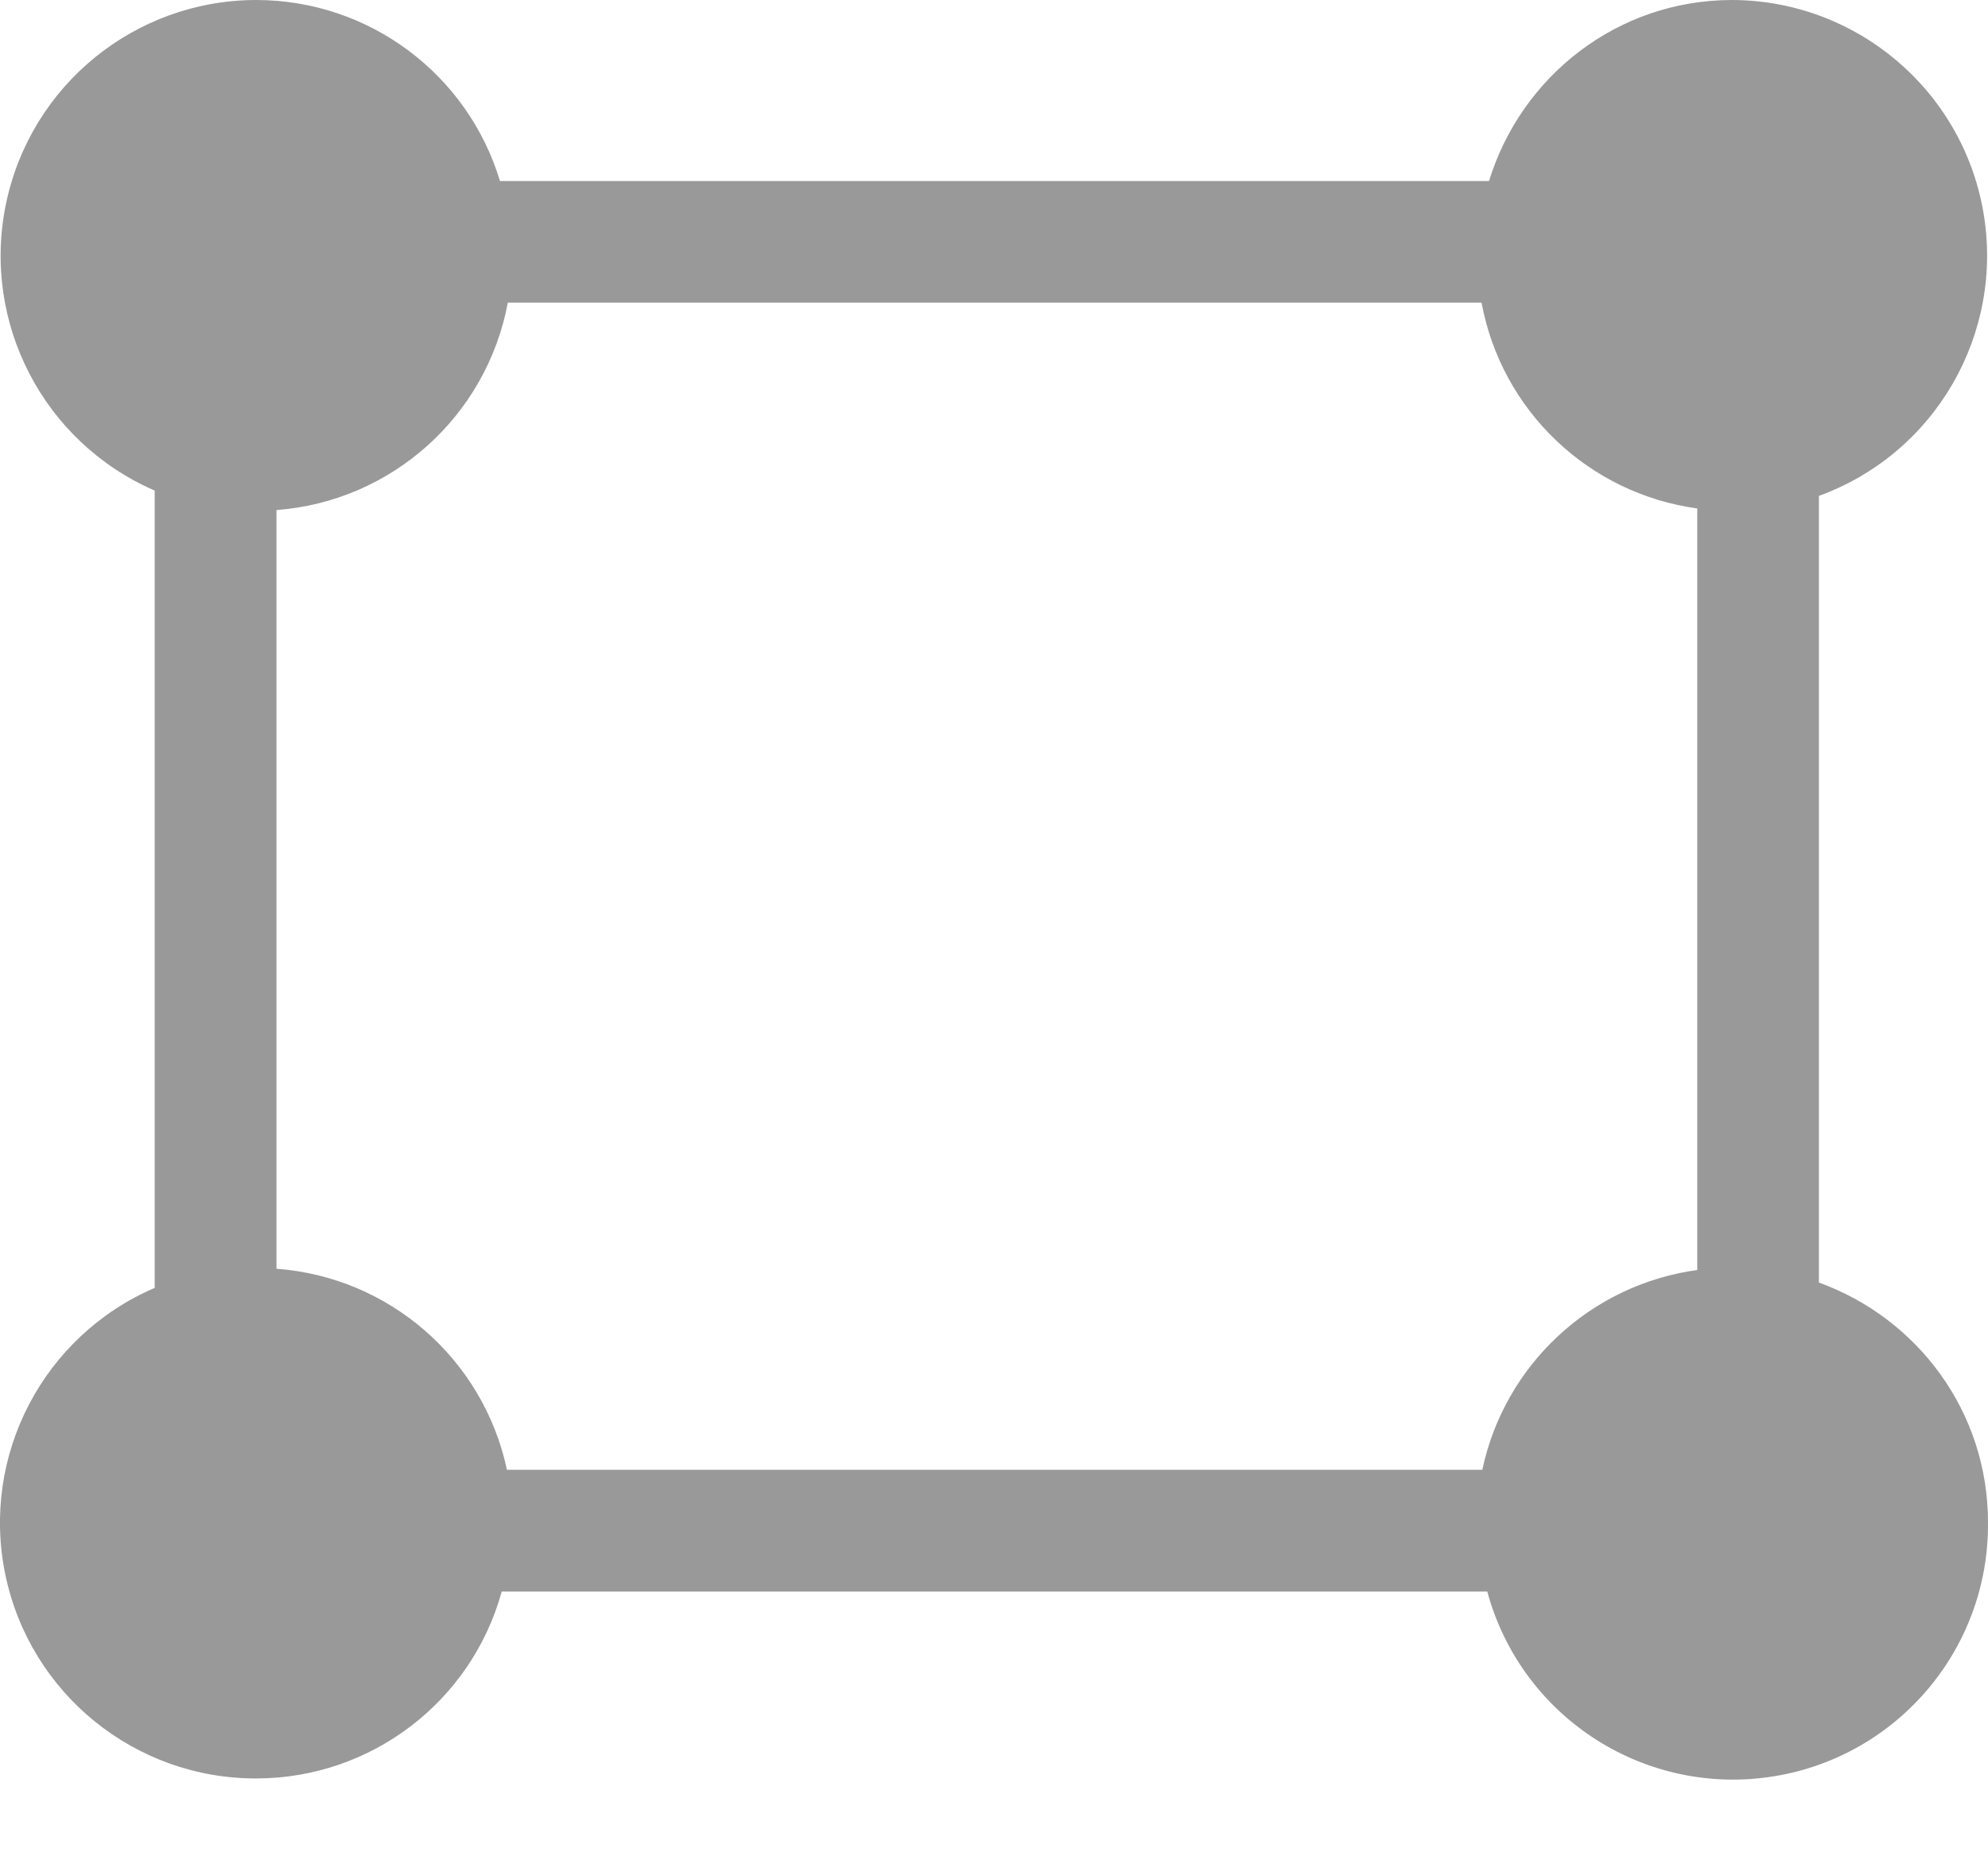 <?xml version="1.0" encoding="UTF-8"?>
<svg width="16px" height="15px" viewBox="0 0 16 15" version="1.1" xmlns="http://www.w3.org/2000/svg" xmlns:xlink="http://www.w3.org/1999/xlink">
    <title>形状</title>
    <g id="PC端" stroke="none" stroke-width="1" fill="none" fill-rule="evenodd">
        <g id="切图" transform="translate(-201, -25)" fill="#999999" fill-rule="nonzero">
            <path d="M215.639,35.322 L215.639,28.991 C216.576,28.65 217.133,27.686 216.962,26.703 C216.79,25.721 215.938,25.003 214.941,25 C214.016,25 213.243,25.615 212.984,26.457 L205.024,26.457 C204.763,25.593 203.967,25.001 203.064,25 C202.088,25 201.246,25.685 201.048,26.641 C200.85,27.596 201.35,28.56 202.245,28.948 L202.245,35.365 C201.347,35.751 200.844,36.716 201.043,37.673 C201.242,38.631 202.087,39.316 203.064,39.313 C203.985,39.312 204.793,38.697 205.038,37.809 L212.97,37.809 C213.24,38.805 214.208,39.444 215.229,39.303 C216.251,39.162 217.009,38.284 217,37.253 C217,36.36 216.432,35.609 215.639,35.322 Z M203.225,35.211 L203.225,29.105 C204.152,29.035 204.916,28.35 205.087,27.436 L212.924,27.436 C213.085,28.305 213.785,28.972 214.66,29.092 L214.66,35.221 C213.802,35.339 213.11,35.982 212.93,36.829 L205.08,36.829 C204.89,35.938 204.135,35.278 203.225,35.211 Z" id="形状"></path>
        </g>
    </g>
</svg>